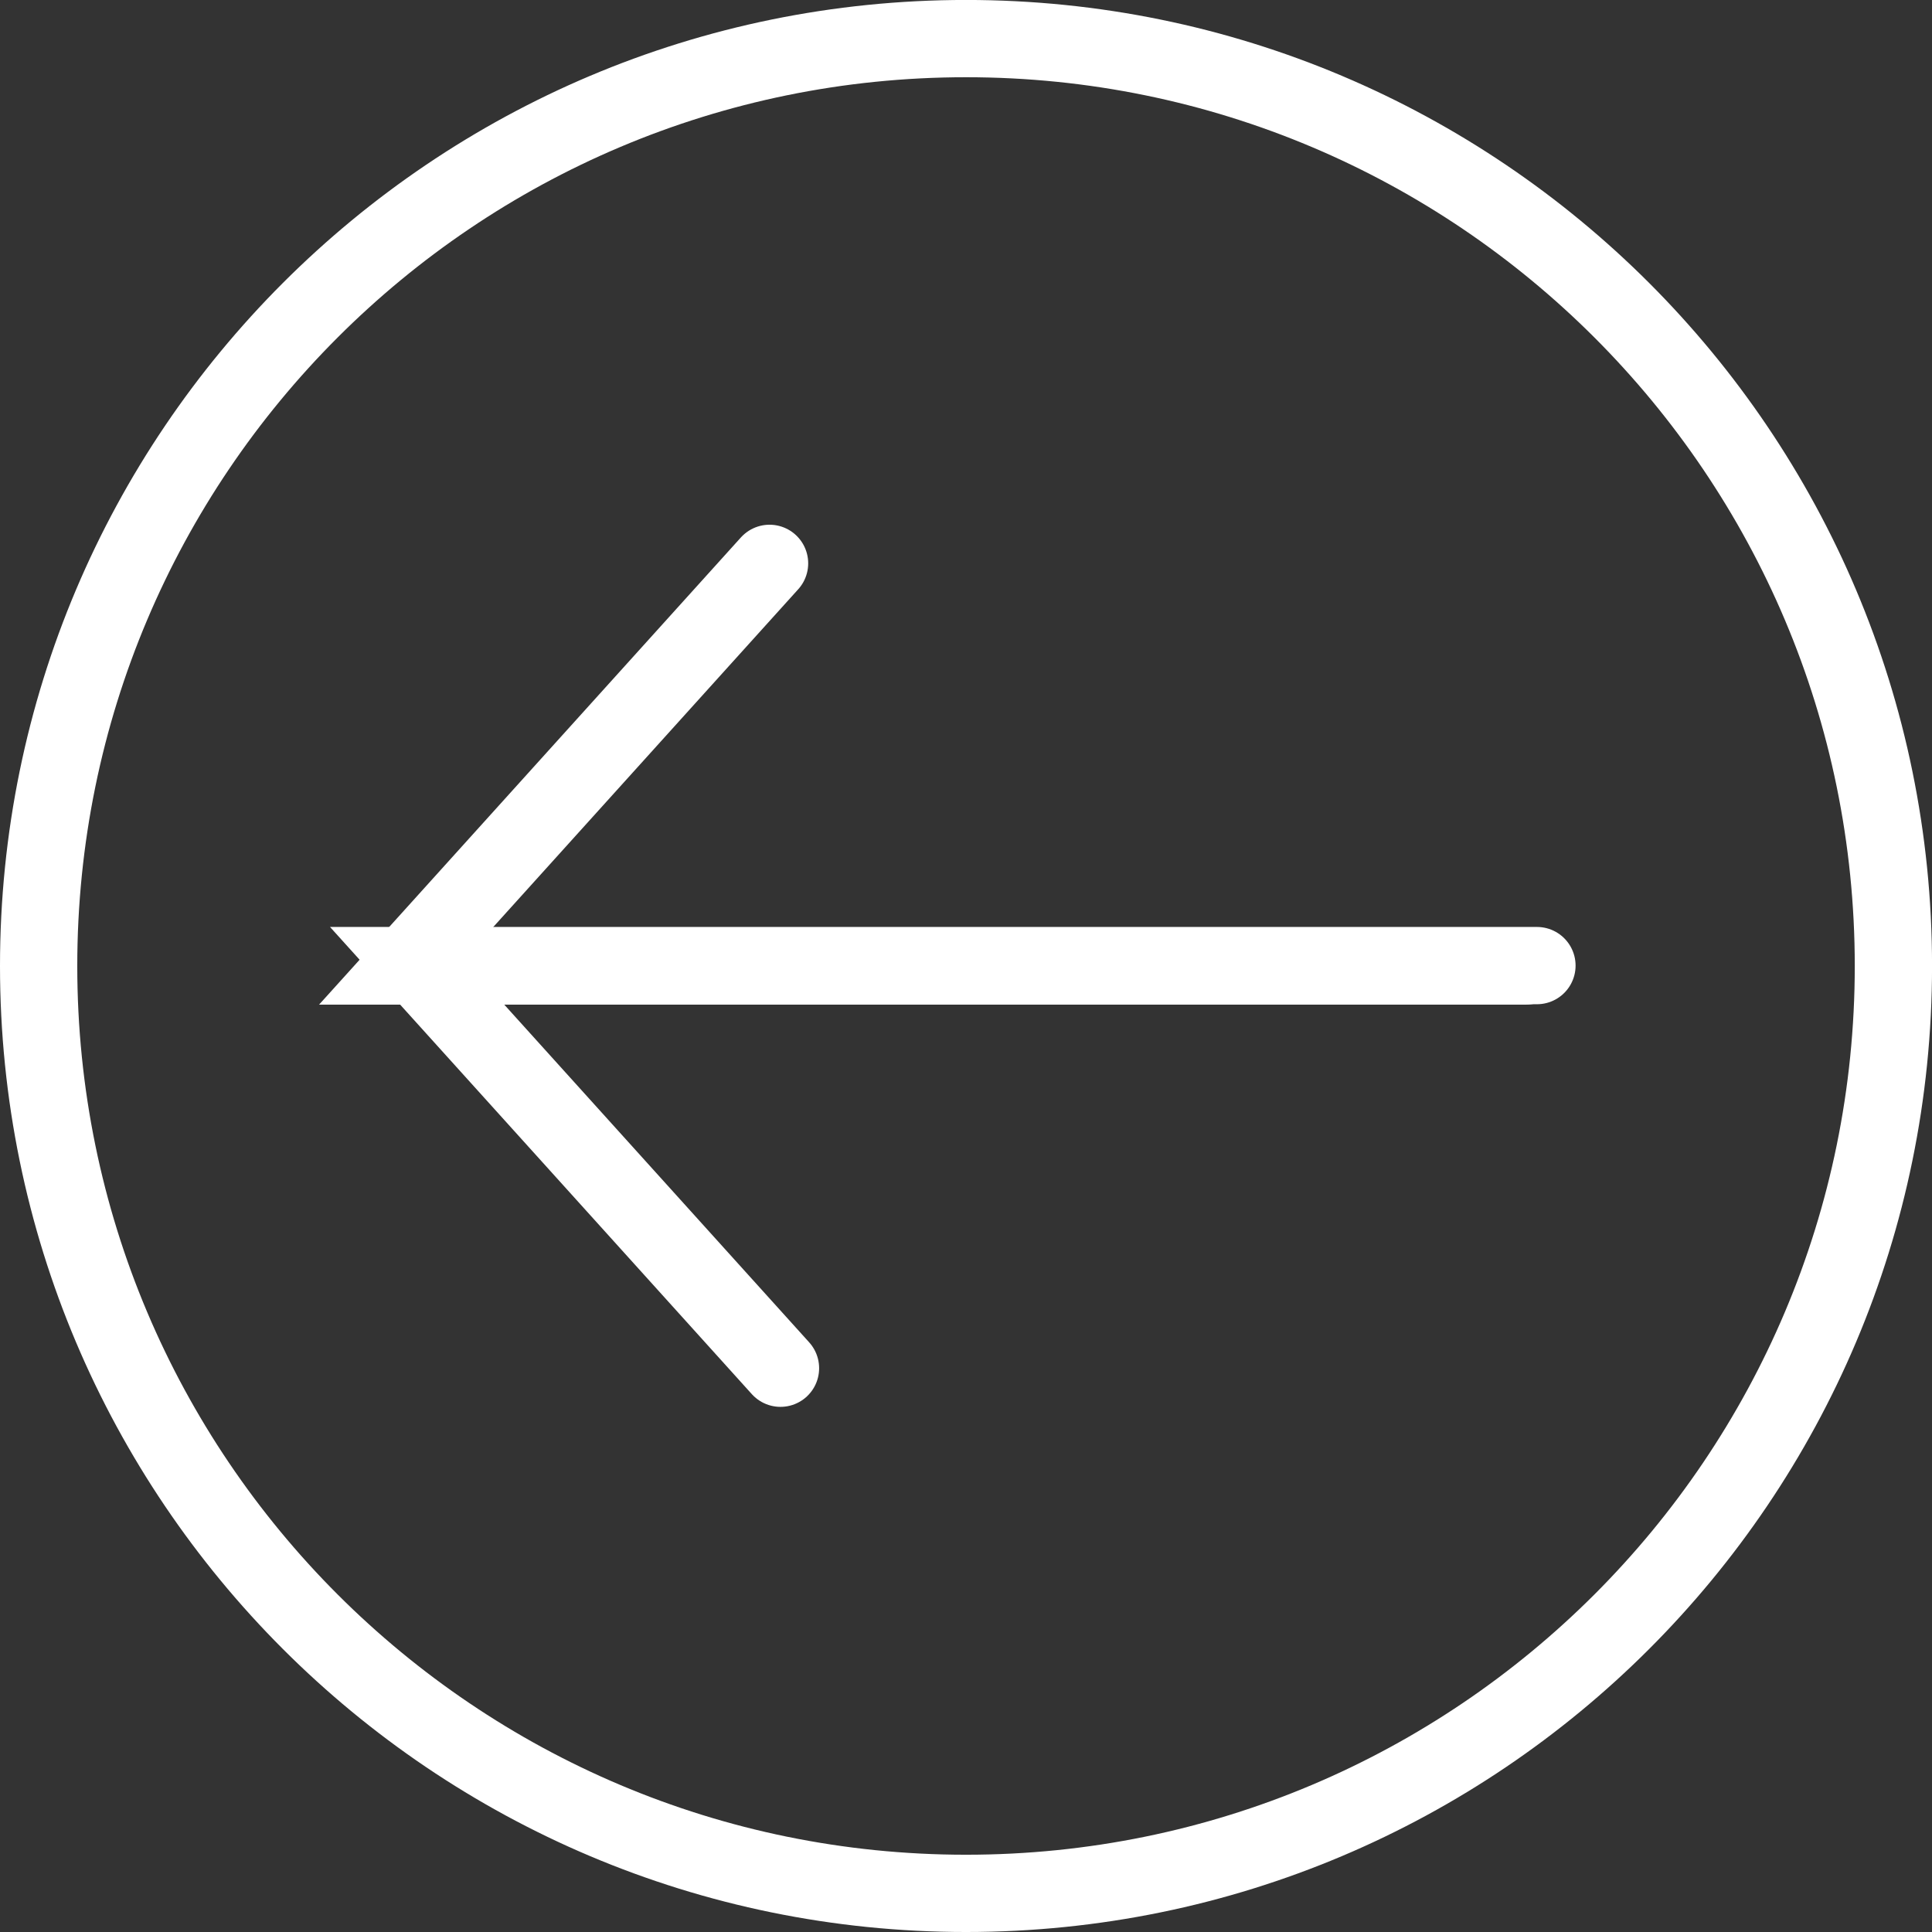 <svg version="1.1" xmlns="http://www.w3.org/2000/svg" xmlns:xlink="http://www.w3.org/1999/xlink" width="50.005" height="50.005" viewBox="0,0,50.005,50.005"><rect x="0" y="0" width="50.005" height="50.005" fill="#333333" stroke="none"/><g transform="translate(-214.997,-179.757)"><g data-paper-data="{&quot;isPaintingLayer&quot;:true}" fill="none" fill-rule="nonzero" stroke="#ffffff" stroke-width="2" stroke-linejoin="miter" stroke-miterlimit="10" stroke-dasharray="" stroke-dashoffset="0" style="mix-blend-mode: normal"><path d="M215.997,204.759c0,-13.256 10.746,-24.003 24.003,-24.003c13.256,0 24.003,10.746 24.003,24.003c0,13.256 -10.746,24.003 -24.003,24.003c-13.256,0 -24.003,-10.746 -24.003,-24.003z" stroke-linecap="butt"/><path d="M254.494,204.759h-28.988l9.409,-10.421" stroke-linecap="round"/><path d="M235.198,215.17l-9.409,-10.421h28.988" data-paper-data="{&quot;index&quot;:null}" stroke-linecap="round"/></g></g></svg>